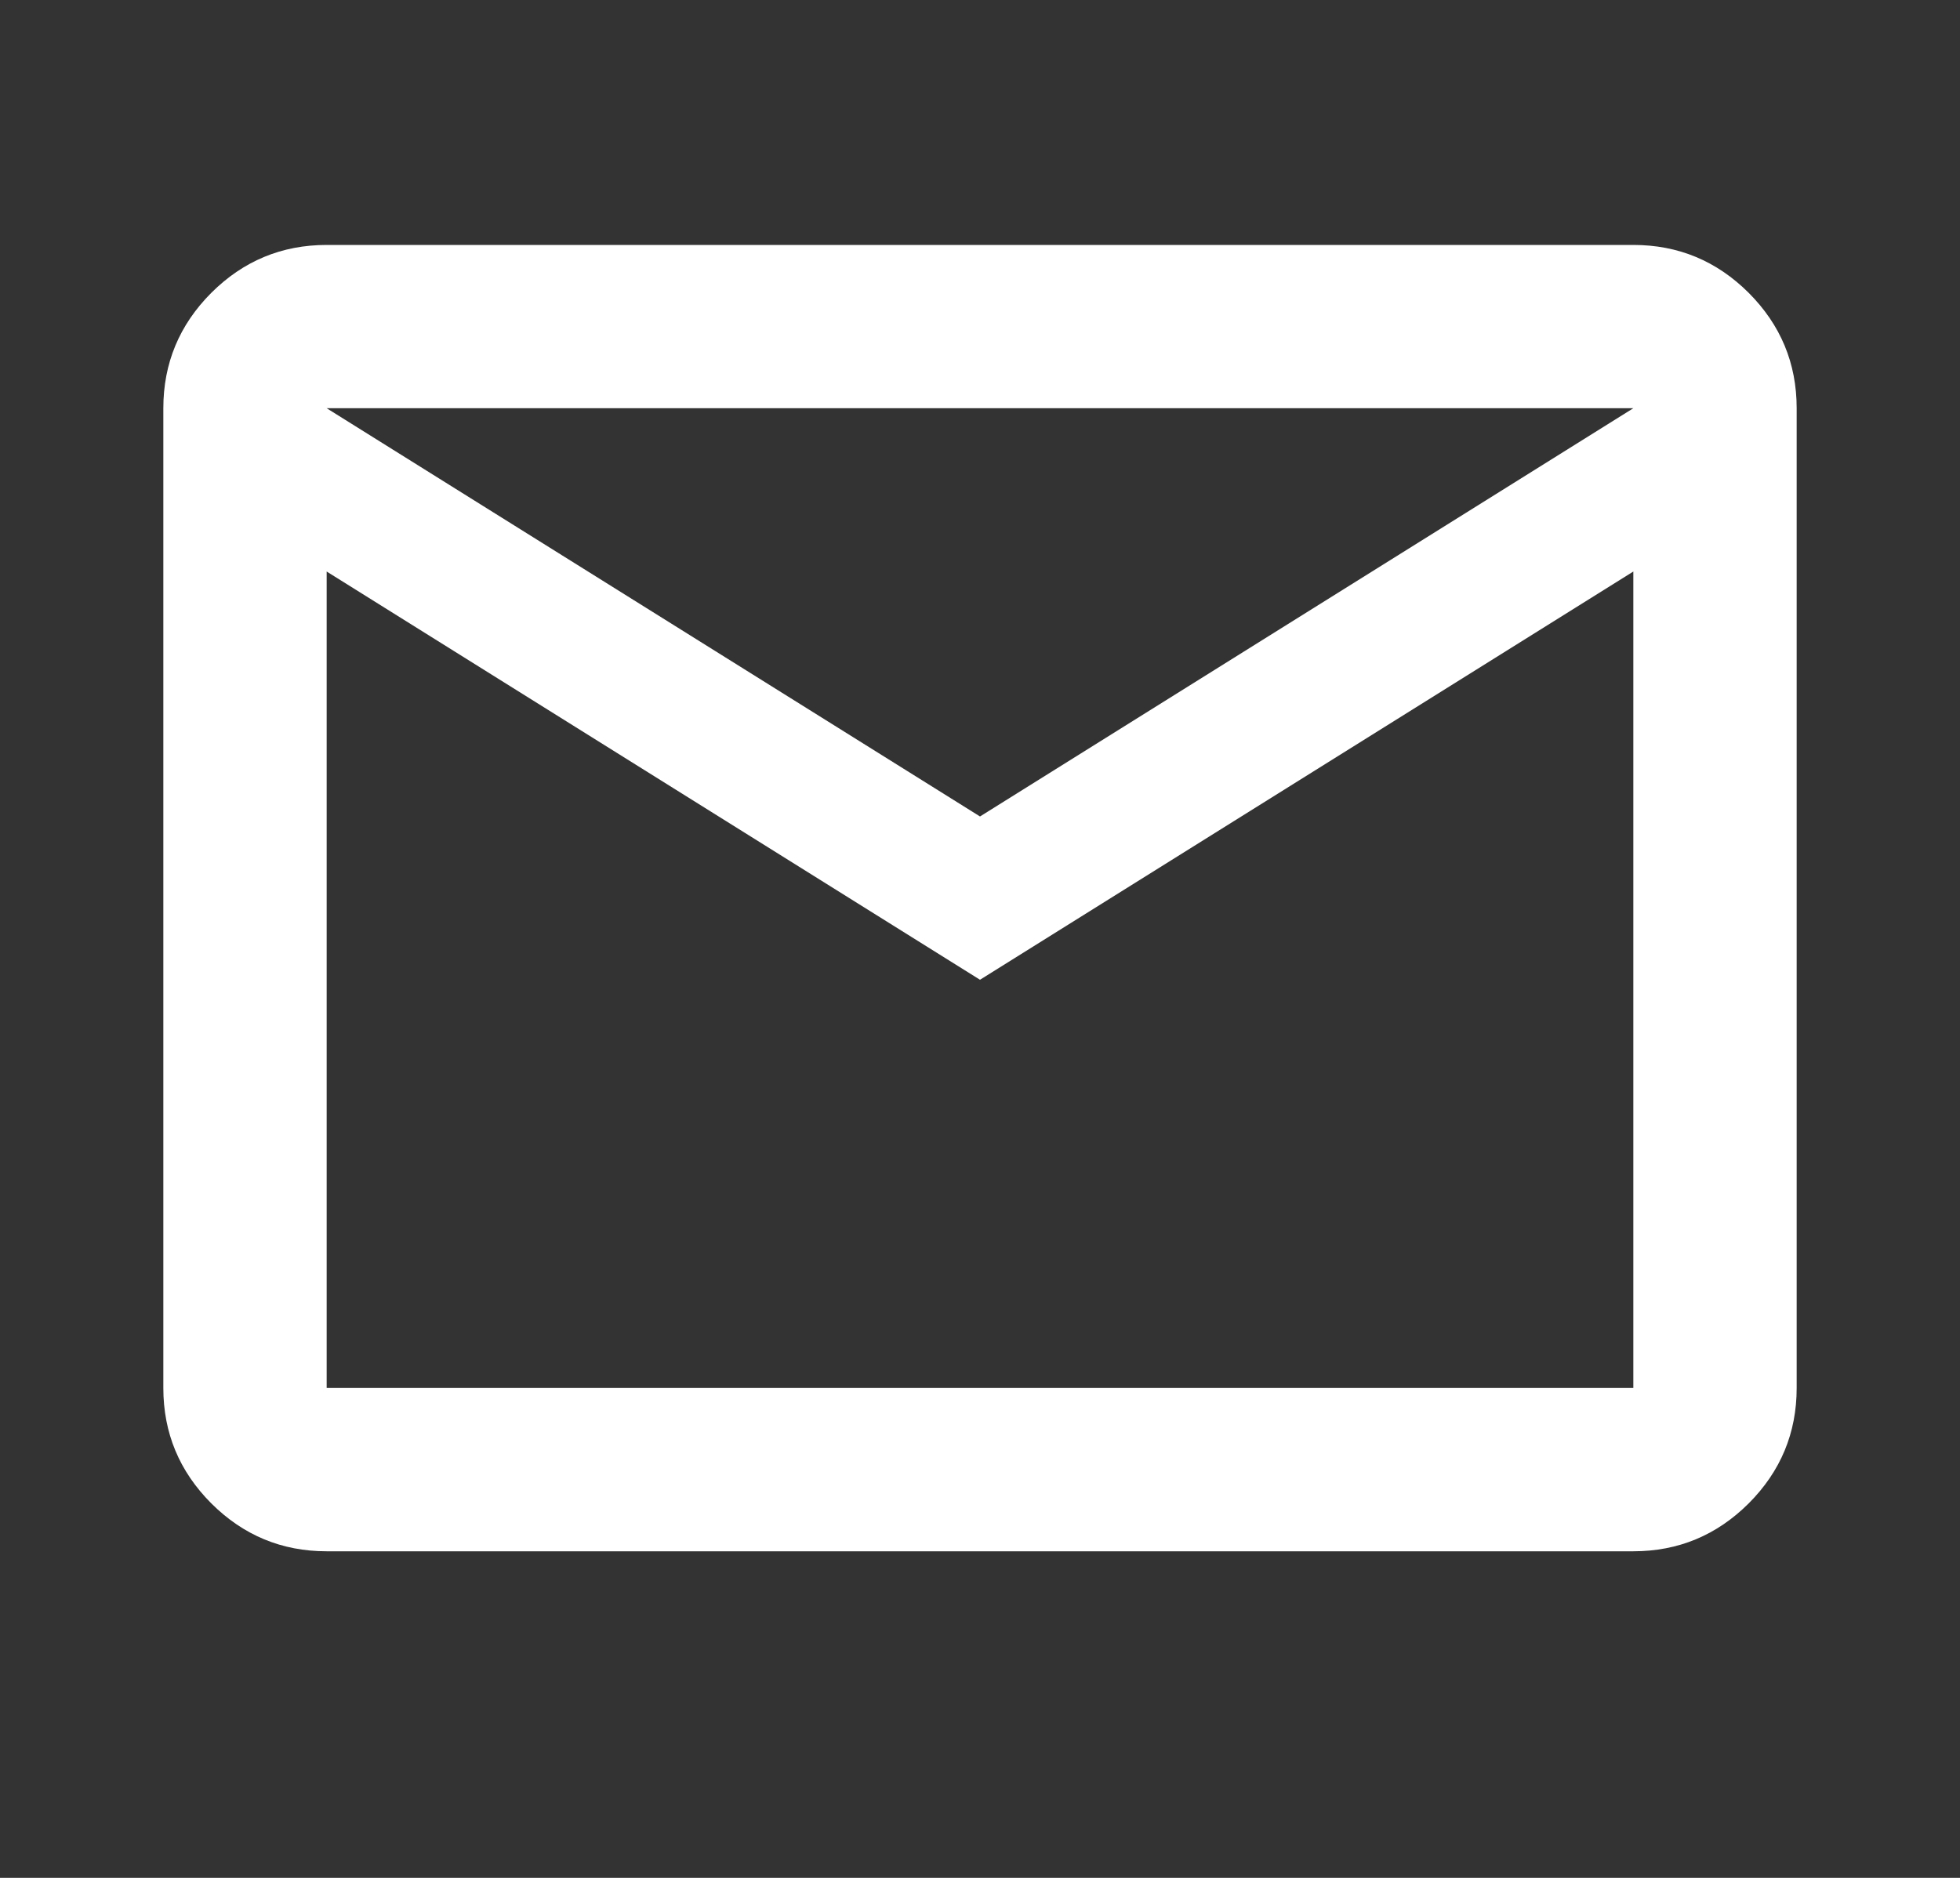 <svg width="24" height="23" viewBox="0 0 24 23" fill="none" xmlns="http://www.w3.org/2000/svg">
<rect x="0" y="0" width="24" height="23" fill="#333333" stroke="none"/>
<g id="mail">
<mask id="mask0_997_194" style="mask-type:alpha" maskUnits="userSpaceOnUse" x="0" y="-1" width="24" height="24">
<rect id="Bounding box" y="-1" width="24" height="24" fill="#D9D9D9"/>
</mask>
<g mask="url(#mask0_997_194)">
<path id="mail_2" d="M4 19C3.45 19 2.979 18.804 2.587 18.413C2.196 18.021 2 17.55 2 17V5C2 4.45 2.196 3.979 2.587 3.587C2.979 3.196 3.45 3 4 3H20C20.55 3 21.021 3.196 21.413 3.587C21.804 3.979 22 4.45 22 5V17C22 17.55 21.804 18.021 21.413 18.413C21.021 18.804 20.55 19 20 19H4ZM12 12L4 7V17H20V7L12 12ZM12 10L20 5H4L12 10ZM4 7V5V17V7Z" fill="white"/>
</g>
</g>
</svg>
